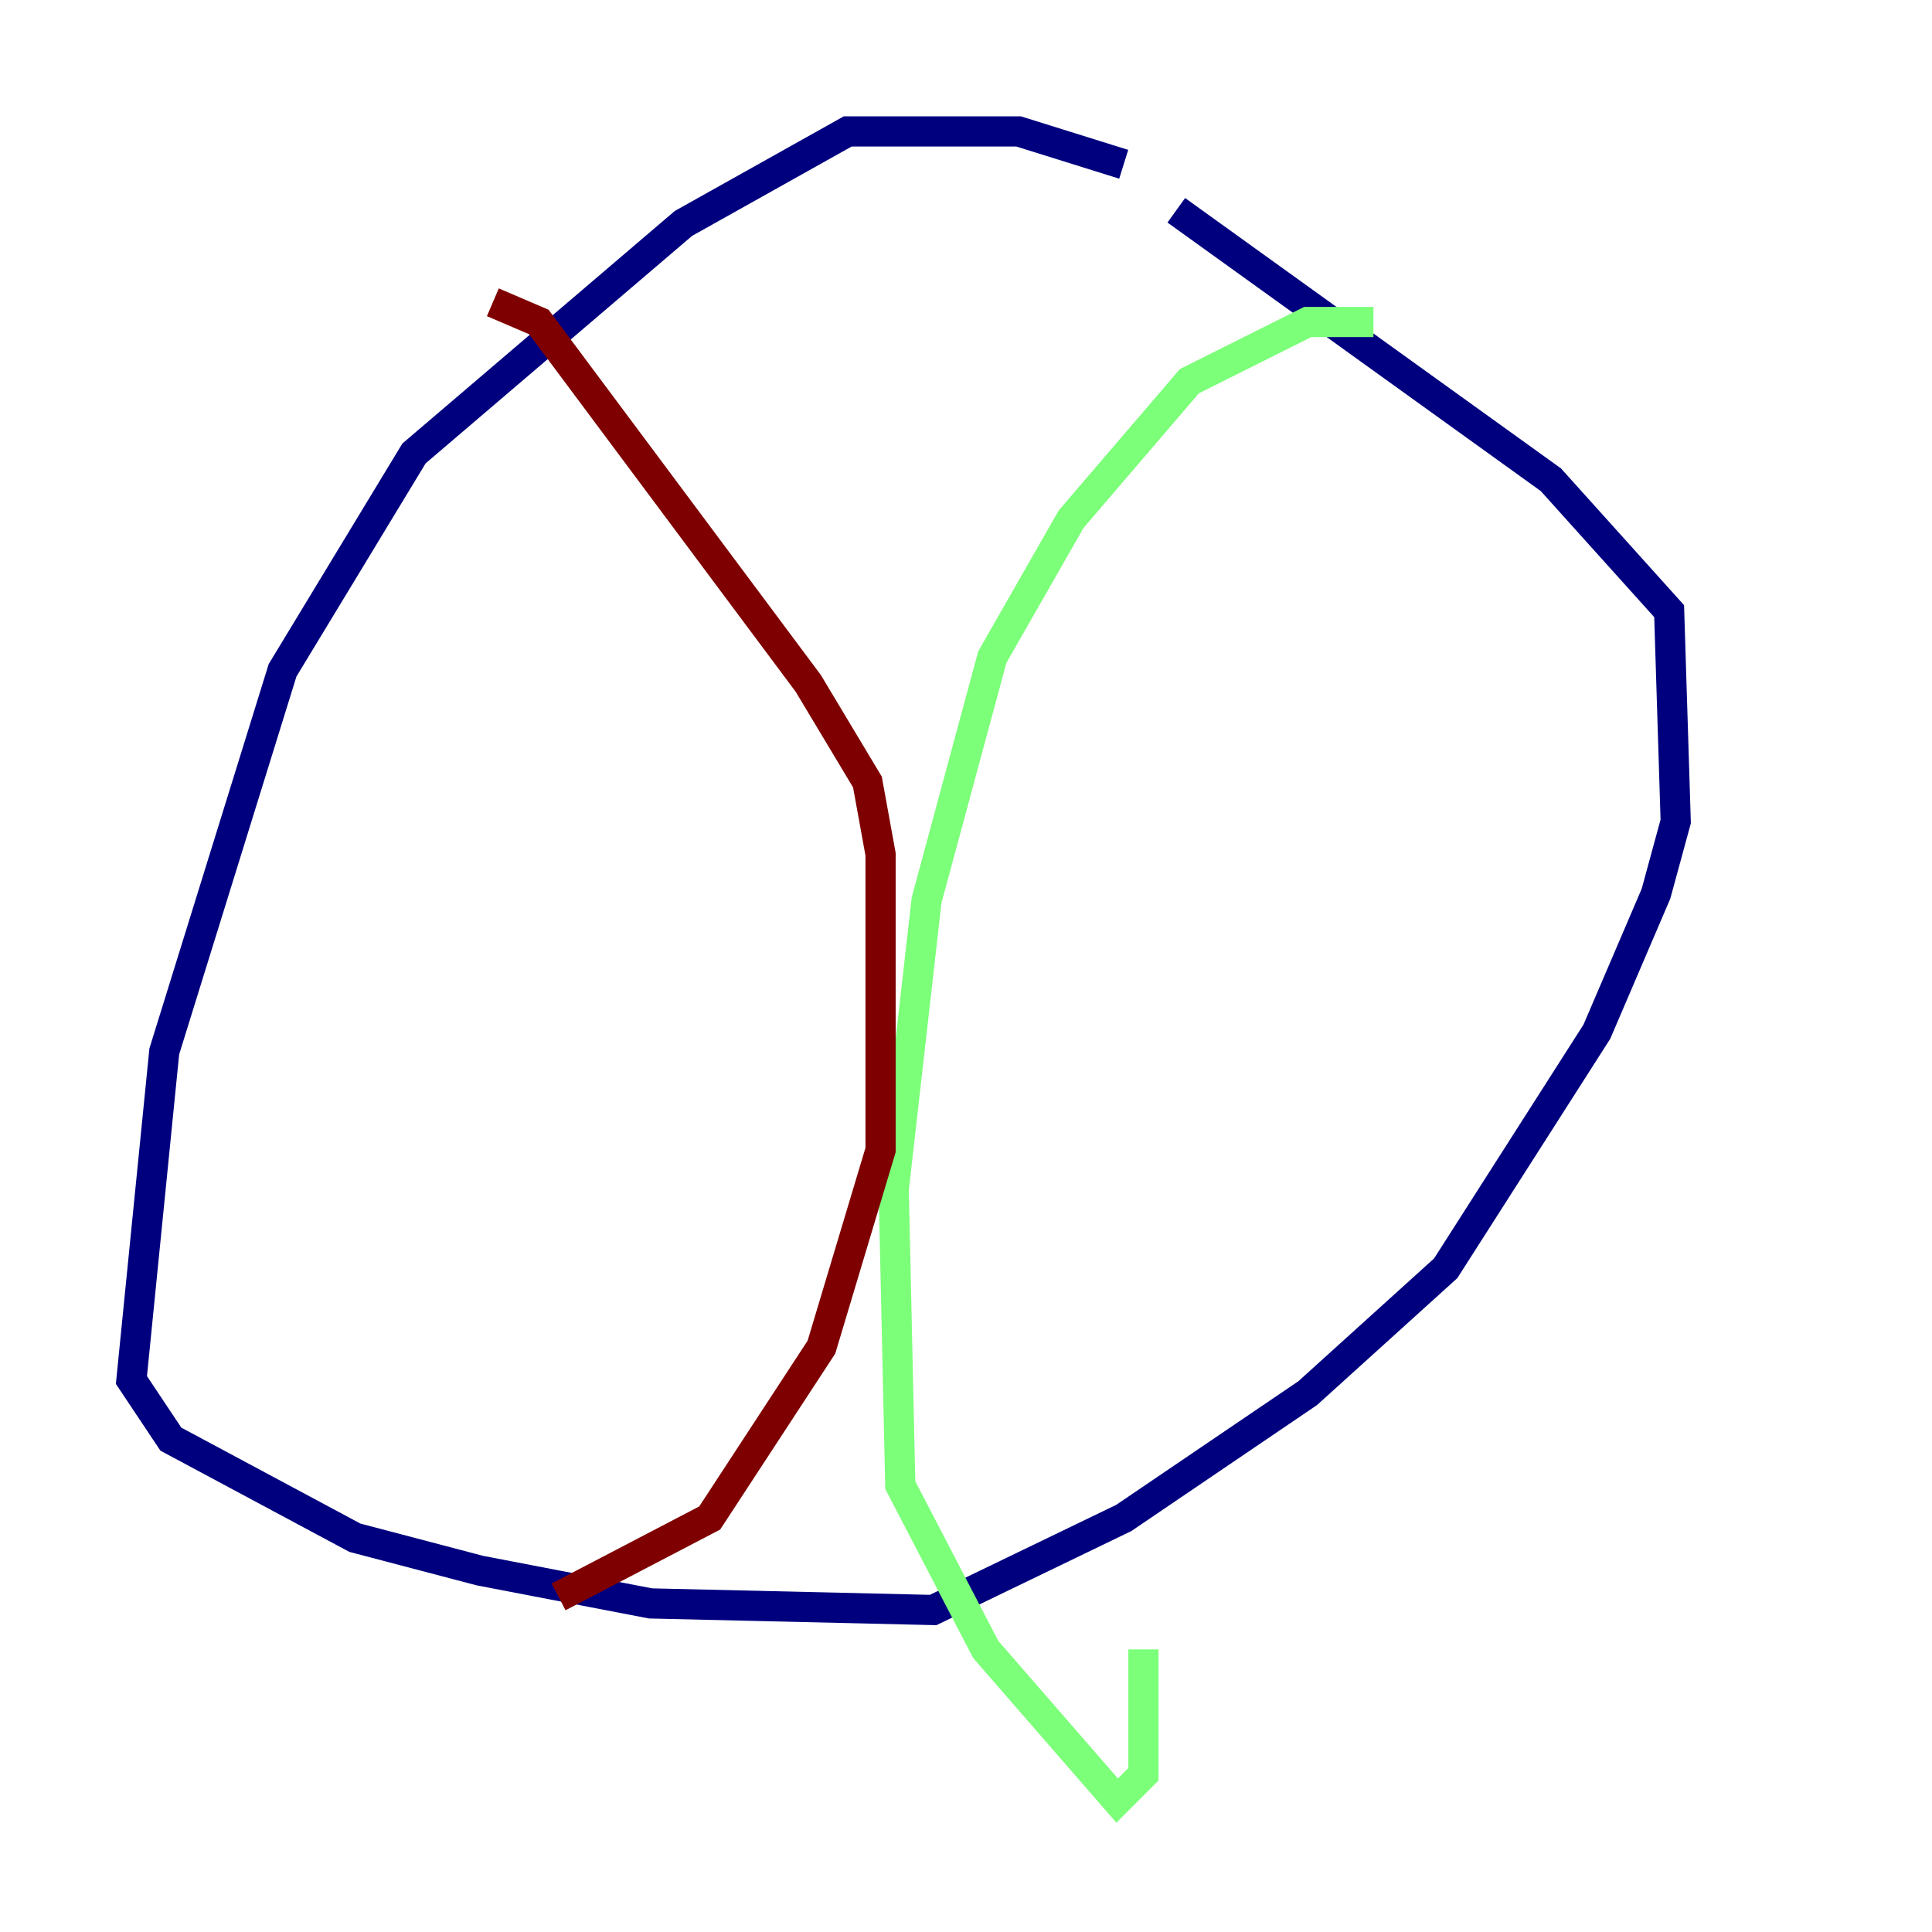 <?xml version="1.0" encoding="utf-8" ?>
<svg baseProfile="tiny" height="128" version="1.2" viewBox="0,0,128,128" width="128" xmlns="http://www.w3.org/2000/svg" xmlns:ev="http://www.w3.org/2001/xml-events" xmlns:xlink="http://www.w3.org/1999/xlink"><defs /><polyline fill="none" points="74.449,10.884 67.483,8.707 56.163,8.707 45.279,14.803 27.429,30.041 18.721,44.408 10.884,69.66 8.707,91.429 11.32,95.347 23.51,101.878 31.782,104.054 43.102,106.231 61.823,106.667 74.449,100.571 86.639,92.299 95.782,84.027 105.796,68.354 109.714,59.211 111.02,54.422 110.585,40.49 102.748,31.782 77.932,13.932" stroke="#00007f" stroke-width="2" /><polyline fill="none" points="90.993,21.333 86.639,21.333 78.803,25.252 70.966,34.395 65.742,43.537 61.388,59.646 59.211,78.803 59.646,98.395 65.306,109.279 74.014,119.293 75.755,117.551 75.755,109.279" stroke="#7cff79" stroke-width="2" /><polyline fill="none" points="32.653,20.027 35.701,21.333 53.551,45.279 57.469,51.809 58.34,56.599 58.34,76.191 54.422,89.252 47.02,100.571 37.007,105.796" stroke="#7f0000" stroke-width="2" /></svg>